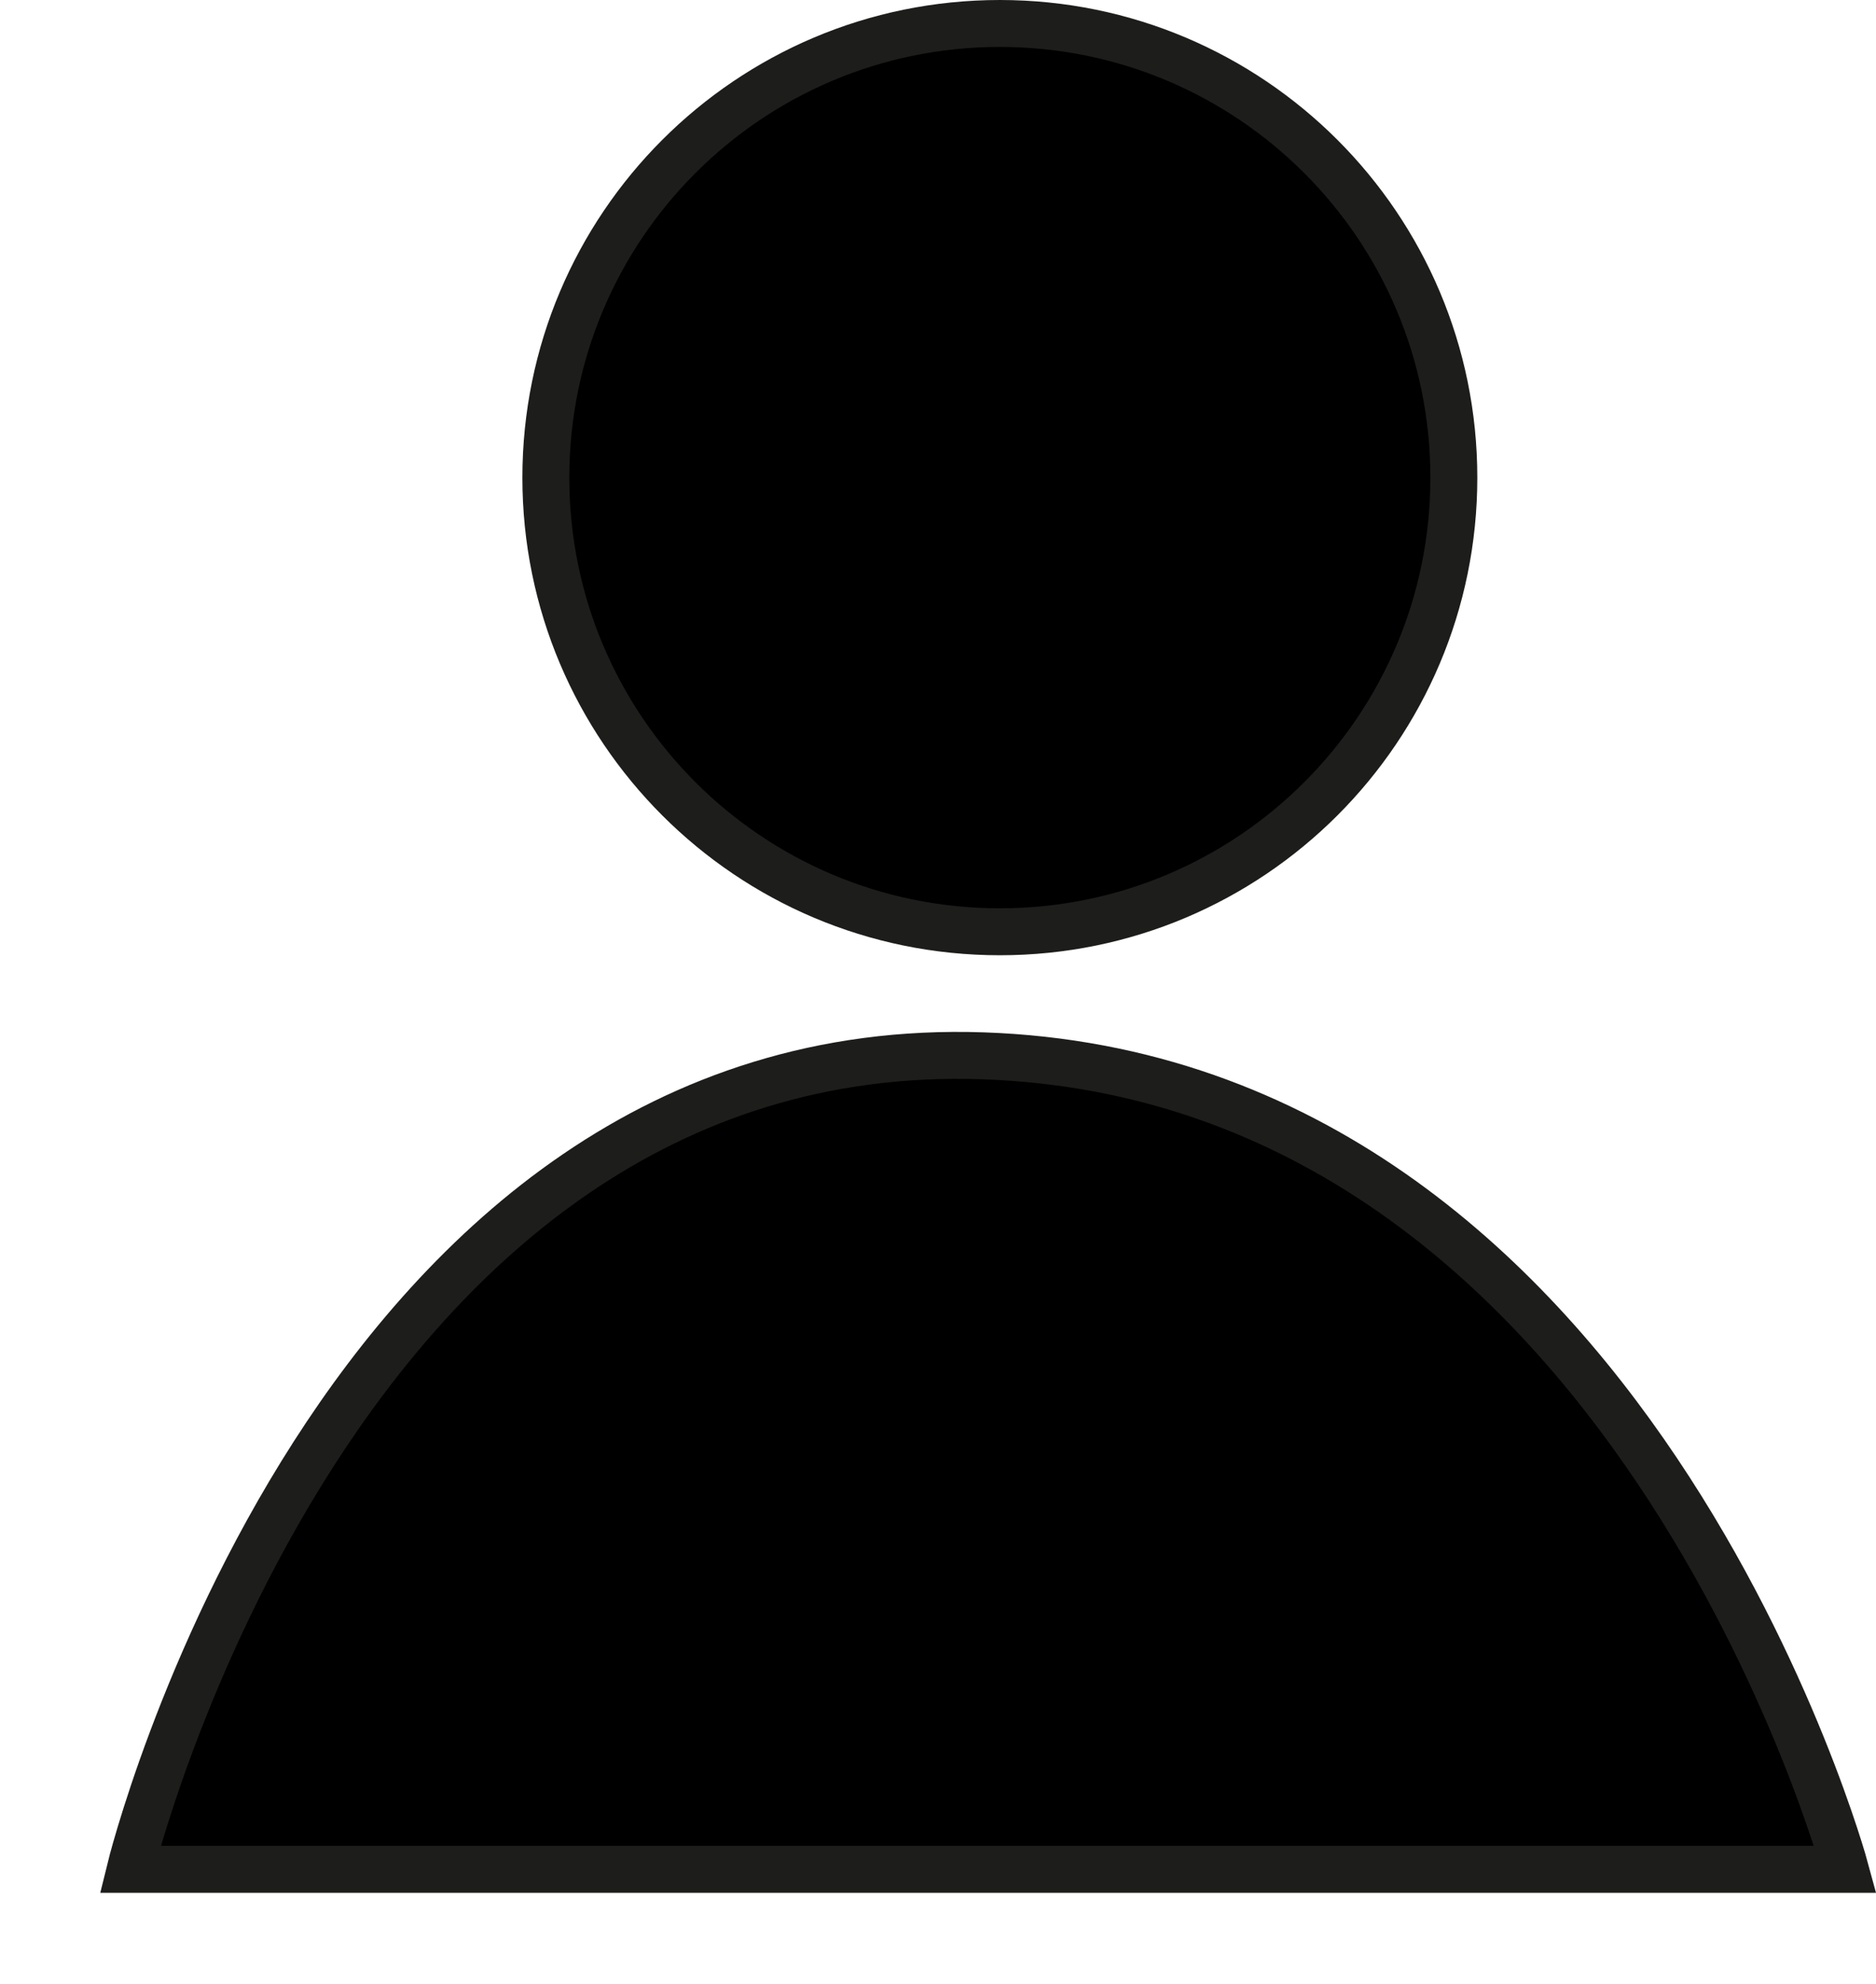<?xml version="1.0" encoding="UTF-8"?>
<svg id="Capa_7" data-name="Capa 7" xmlns="http://www.w3.org/2000/svg" viewBox="0 0 639.56 676.23">
  <defs>
    <style>
      .cls-1 {
        fill: none;
        stroke: #1d1d1b;
        stroke-miterlimit: 10;
        stroke-width: 16px;
      }
    </style>
  </defs>
  <g>
    <path d="m629.11,637.06H44.38s69.71-284.83,290.75-277.24c221.05,7.58,293.98,277.24,293.98,277.24Z"/>
    <path d="m340.86,8c85.49,0,154.78,69.29,154.78,154.78s-69.29,154.77-154.78,154.77-154.77-69.29-154.77-154.77S255.38,8,340.86,8Z"/>
  </g>
  <g>
    <path class="cls-1" d="m495.64,162.78c0,85.48-69.29,154.77-154.78,154.77s-154.77-69.29-154.77-154.77S255.38,8,340.86,8s154.78,69.29,154.78,154.78Z"/>
    <path class="cls-1" d="m629.11,637.06s-72.93-269.66-293.98-277.24c-221.04-7.59-290.75,277.24-290.75,277.24h584.73Z"/>
  </g>
</svg>